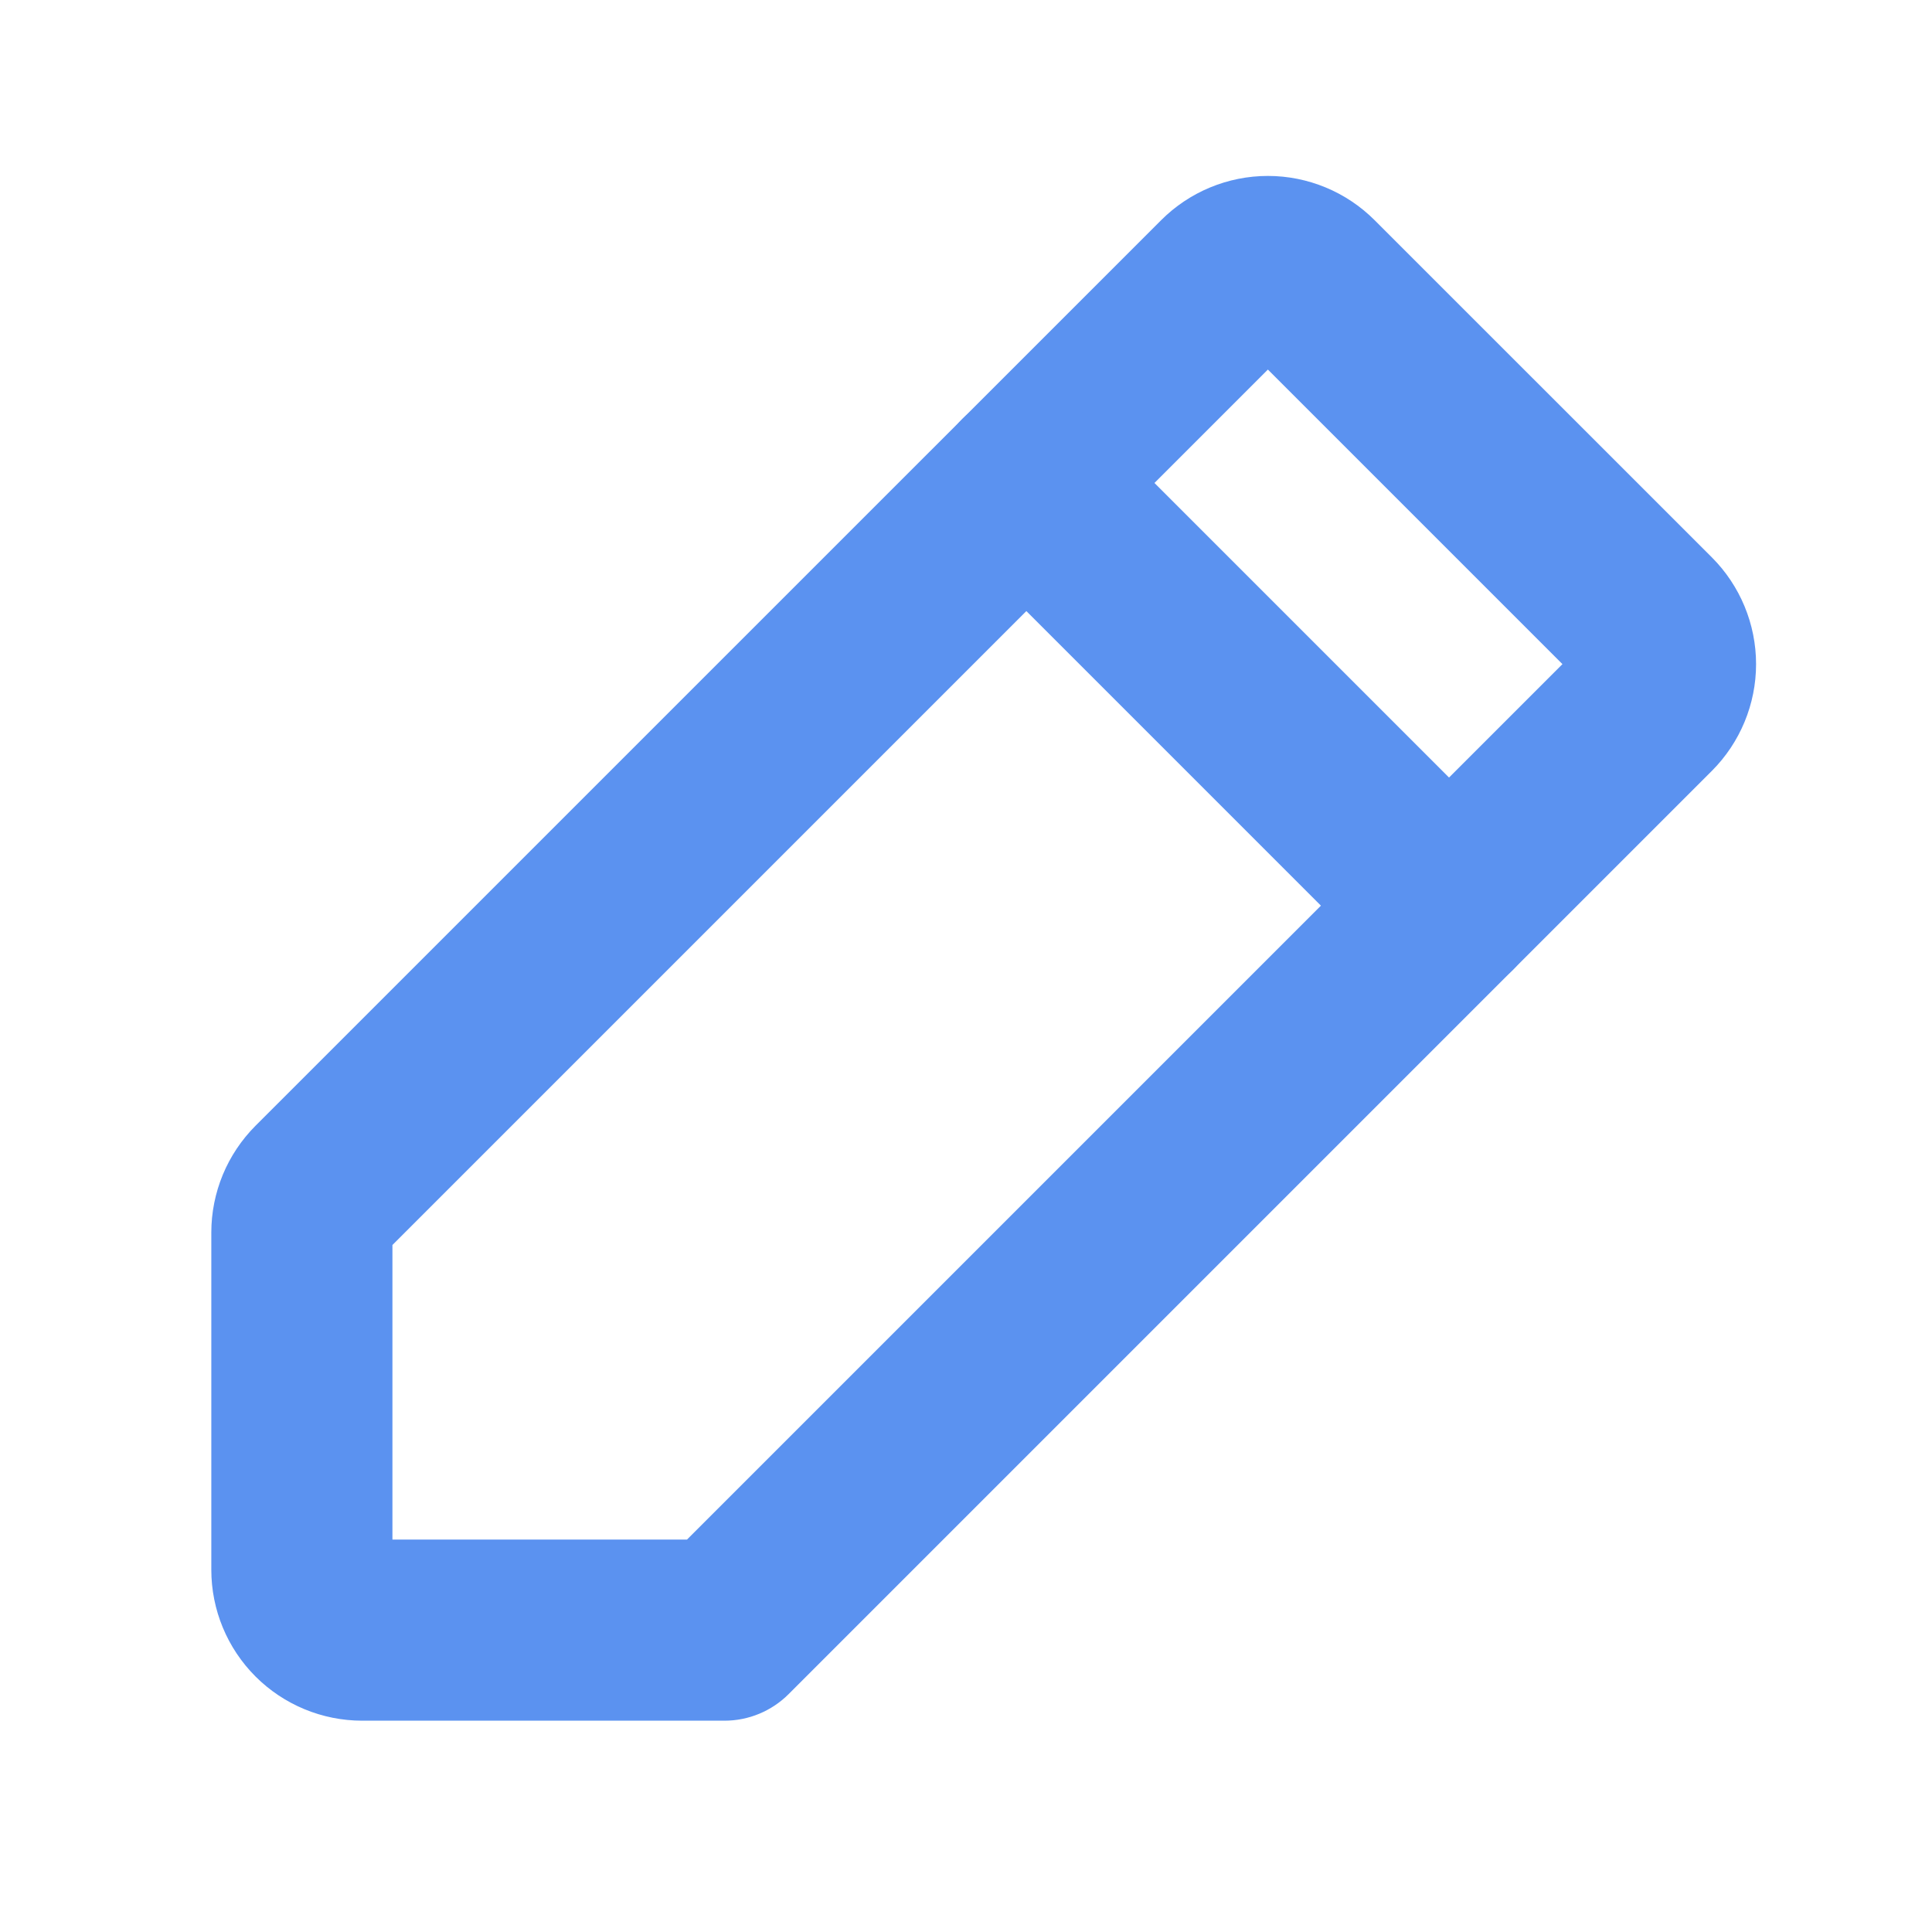 <svg width="32" height="32" viewBox="0 0 32 32" fill="none" xmlns="http://www.w3.org/2000/svg">
<path fill-rule="evenodd" clip-rule="evenodd" d="M21 6.121L6.5 20.621V25.5H11.379L25.879 11L21 6.121ZM6.354 20.767C6.354 20.767 6.354 20.767 6.354 20.767V20.767ZM19.232 3.647C19.701 3.178 20.337 2.914 21 2.914C21.663 2.914 22.299 3.178 22.768 3.647L28.354 9.232C28.822 9.701 29.086 10.337 29.086 11C29.086 11.663 28.822 12.299 28.354 12.768L13.061 28.061C12.779 28.342 12.398 28.5 12 28.5H6C5.337 28.5 4.701 28.237 4.232 27.768C3.763 27.299 3.5 26.663 3.5 26V20.414C3.5 20.086 3.565 19.761 3.69 19.458C3.816 19.154 4 18.879 4.232 18.646L19.232 3.647Z" fill="#5B92F0"/>
<path fill-rule="evenodd" clip-rule="evenodd" d="M15.939 6.939C16.525 6.354 17.475 6.354 18.061 6.939L25.061 13.939C25.646 14.525 25.646 15.475 25.061 16.061C24.475 16.646 23.525 16.646 22.939 16.061L15.939 9.061C15.354 8.475 15.354 7.525 15.939 6.939Z" fill="#5B92F0"/>
</svg>
